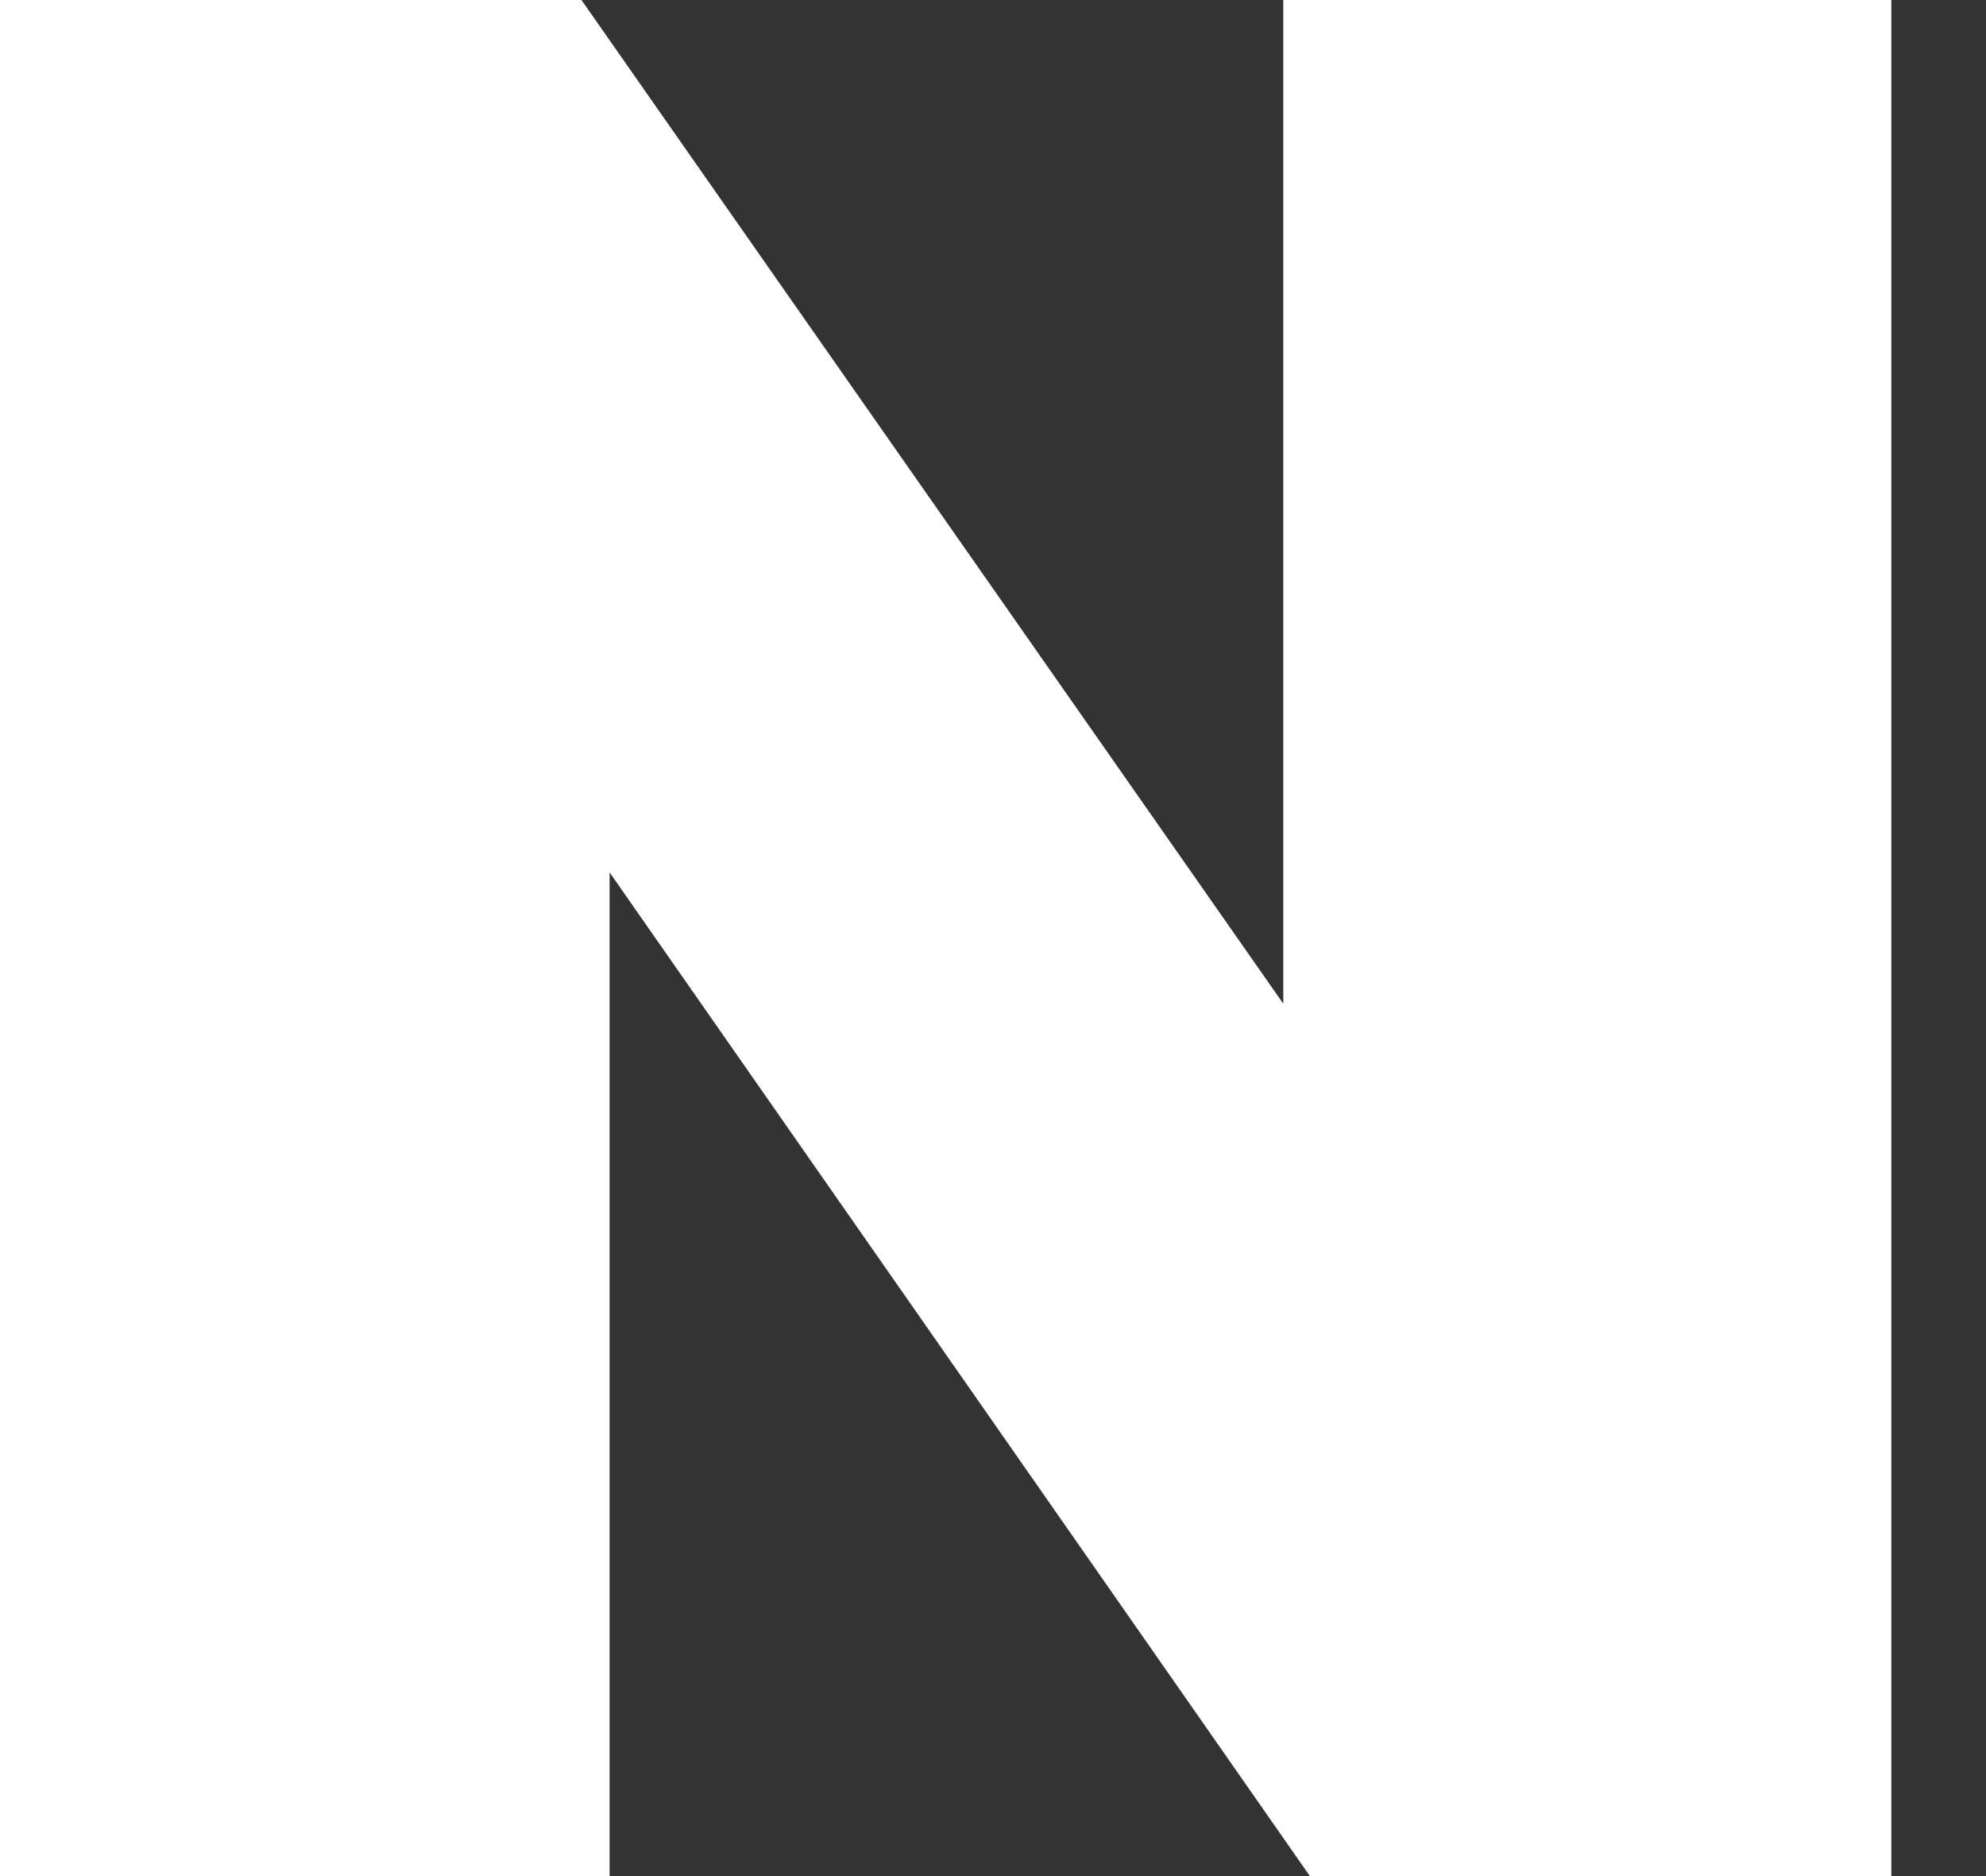 <svg width="18" height="17" viewBox="0 0 18 17" fill="none" xmlns="http://www.w3.org/2000/svg">
<rect x="0" y="0" width="18" height="17" fill="#333333" stroke="none"/>
<g clip-path="url(#clip0_1176_11736)">
<path d="M11.631 9.095L5.27 0H0V17H5.525V7.905L11.872 17H17.142V0H11.631V9.095Z" fill="white"/>
</g>
<defs>
<clipPath id="clip0_1176_11736">
<rect width="17.142" height="17" fill="white"/>
</clipPath>
</defs>
</svg>
